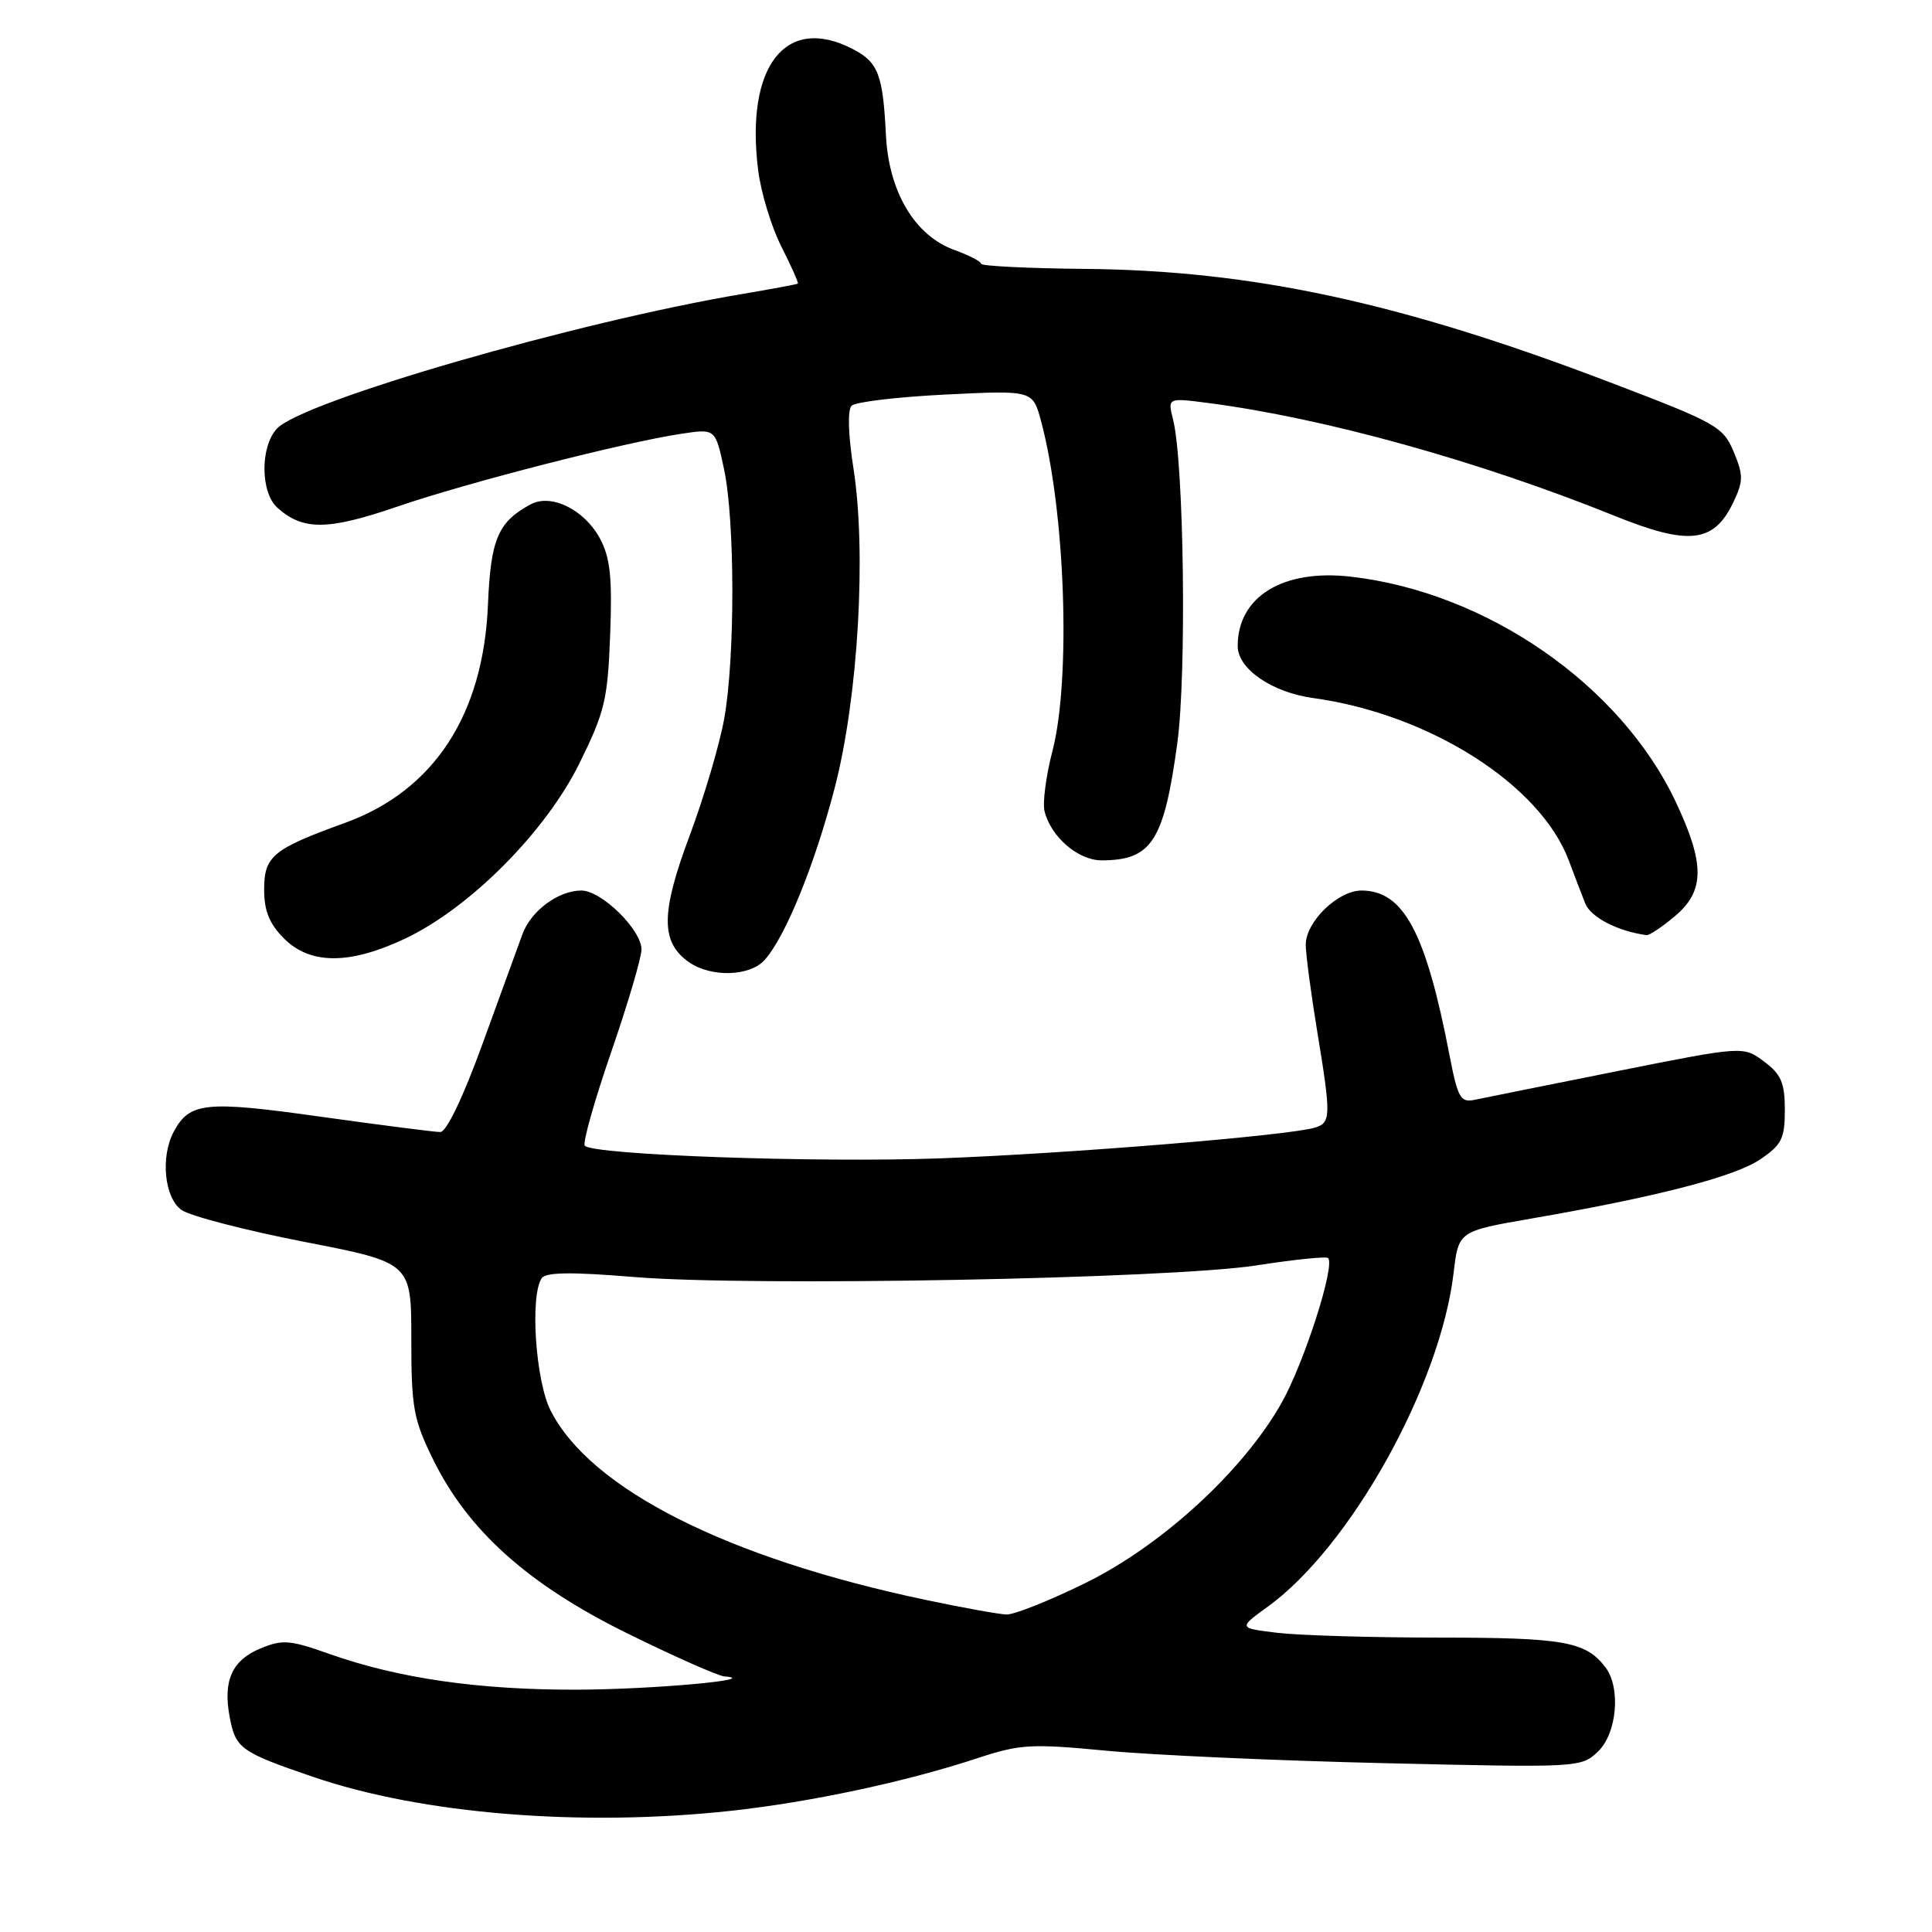 <?xml version="1.0" encoding="UTF-8" standalone="no"?>
<!DOCTYPE svg PUBLIC "-//W3C//DTD SVG 1.1//EN" "http://www.w3.org/Graphics/SVG/1.1/DTD/svg11.dtd" >
<svg xmlns="http://www.w3.org/2000/svg" xmlns:xlink="http://www.w3.org/1999/xlink" version="1.1" viewBox="0 0 256 256">
 <g >
 <path fill="currentColor"
d=" M 96.79 239.95 C 107.38 238.80 120.04 236.10 129.61 232.94 C 135.16 231.11 136.69 231.03 146.61 231.98 C 152.60 232.55 169.20 233.30 183.50 233.63 C 209.19 234.23 209.53 234.22 211.75 232.08 C 214.27 229.66 214.79 223.62 212.72 220.91 C 210.11 217.51 207.24 217.00 190.82 216.99 C 181.84 216.99 172.15 216.70 169.29 216.36 C 164.07 215.73 164.07 215.73 167.99 212.89 C 178.96 204.95 190.86 183.57 192.61 168.66 C 193.26 163.14 193.26 163.14 202.88 161.47 C 219.49 158.60 229.81 155.93 233.21 153.64 C 236.09 151.70 236.50 150.87 236.50 147.07 C 236.50 143.48 236.01 142.35 233.75 140.66 C 230.99 138.60 230.99 138.60 214.25 141.94 C 205.04 143.78 196.55 145.49 195.40 145.73 C 193.53 146.13 193.16 145.48 192.07 139.84 C 188.93 123.52 185.98 118.00 180.40 118.00 C 177.27 118.00 172.99 122.17 173.02 125.20 C 173.03 126.47 173.70 131.55 174.51 136.50 C 176.39 147.92 176.37 148.75 174.25 149.41 C 170.92 150.46 141.44 152.87 124.50 153.49 C 108.20 154.08 78.70 153.04 77.49 151.82 C 77.17 151.50 78.73 145.96 80.95 139.51 C 83.18 133.06 85.00 126.89 85.00 125.81 C 85.00 123.20 79.70 118.00 77.04 118.00 C 73.98 118.00 70.35 120.69 69.22 123.80 C 68.68 125.28 66.31 131.79 63.96 138.25 C 61.38 145.37 59.16 150.00 58.34 150.00 C 57.59 150.00 50.46 149.08 42.49 147.97 C 27.23 145.82 25.12 146.04 23.02 149.96 C 21.24 153.30 21.78 158.74 24.07 160.34 C 25.21 161.13 32.52 163.03 40.32 164.55 C 54.50 167.31 54.50 167.31 54.50 177.41 C 54.50 186.51 54.78 188.08 57.39 193.39 C 62.04 202.85 70.01 209.98 83.18 216.46 C 89.38 219.51 95.13 222.06 95.97 222.13 C 101.05 222.54 86.52 223.86 76.50 223.89 C 63.46 223.93 52.81 222.40 43.63 219.15 C 38.40 217.29 37.41 217.22 34.48 218.44 C 30.74 220.01 29.53 222.70 30.43 227.49 C 31.22 231.70 31.85 232.15 41.50 235.45 C 55.92 240.38 77.01 242.09 96.79 239.95 Z  M 101.30 127.22 C 104.06 124.17 107.97 114.56 110.62 104.33 C 113.71 92.39 114.83 73.21 113.09 62.08 C 112.39 57.63 112.29 54.31 112.84 53.76 C 113.34 53.26 118.95 52.59 125.30 52.28 C 136.84 51.71 136.84 51.71 137.94 55.78 C 141.16 67.75 141.93 90.00 139.45 99.53 C 138.60 102.80 138.13 106.39 138.41 107.51 C 139.27 110.91 142.86 114.00 145.96 114.00 C 152.60 114.00 154.23 111.48 156.00 98.47 C 157.25 89.28 156.88 61.32 155.44 55.60 C 154.71 52.70 154.71 52.70 160.11 53.40 C 175.48 55.40 195.90 61.07 213.94 68.35 C 223.78 72.33 227.10 71.95 229.67 66.57 C 231.01 63.75 231.02 62.98 229.72 59.86 C 228.32 56.52 227.46 56.04 213.09 50.57 C 185.52 40.06 165.88 35.83 143.75 35.63 C 136.19 35.56 130.00 35.25 130.00 34.95 C 130.00 34.65 128.41 33.83 126.46 33.12 C 121.22 31.23 117.76 25.43 117.39 17.89 C 116.99 9.83 116.37 8.25 112.98 6.49 C 104.09 1.89 98.74 8.77 100.46 22.56 C 100.83 25.51 102.21 30.06 103.53 32.66 C 104.85 35.27 105.83 37.48 105.72 37.58 C 105.60 37.67 102.35 38.28 98.50 38.93 C 76.47 42.62 39.95 53.19 36.67 56.82 C 34.46 59.25 34.51 65.25 36.75 67.27 C 40.14 70.32 43.42 70.29 52.64 67.13 C 61.94 63.94 82.72 58.61 90.33 57.47 C 94.79 56.80 94.79 56.80 95.93 62.12 C 97.40 68.95 97.41 87.20 95.96 95.24 C 95.34 98.69 93.27 105.69 91.35 110.81 C 87.54 121.02 87.53 124.85 91.30 127.50 C 94.21 129.53 99.33 129.39 101.30 127.22 Z  M 53.68 124.37 C 62.25 120.32 72.28 110.24 76.76 101.18 C 80.14 94.33 80.53 92.71 80.85 84.08 C 81.14 76.47 80.86 73.90 79.49 71.34 C 77.43 67.53 73.05 65.37 70.33 66.82 C 65.99 69.15 65.02 71.42 64.66 80.07 C 64.06 94.75 57.49 104.77 45.68 109.05 C 36.14 112.50 35.00 113.44 35.00 117.89 C 35.00 120.70 35.70 122.43 37.64 124.36 C 41.11 127.84 46.34 127.84 53.68 124.37 Z  M 221.92 121.41 C 225.91 118.06 225.93 114.48 222.03 106.22 C 214.70 90.73 197.00 78.47 178.98 76.41 C 169.99 75.38 164.00 79.06 164.00 85.61 C 164.00 88.63 168.54 91.75 174.03 92.50 C 189.40 94.62 204.09 103.95 207.87 114.01 C 208.59 115.93 209.57 118.50 210.05 119.71 C 210.77 121.54 214.37 123.40 218.17 123.91 C 218.54 123.96 220.23 122.83 221.92 121.41 Z  M 122.63 211.99 C 96.38 206.46 78.26 197.32 72.97 186.93 C 70.97 183.02 70.20 171.77 71.77 169.38 C 72.30 168.57 75.67 168.52 84.00 169.21 C 99.52 170.49 155.01 169.45 166.50 167.67 C 171.45 166.90 175.71 166.46 175.97 166.69 C 176.98 167.59 172.81 180.59 169.81 185.90 C 164.74 194.88 153.97 204.77 143.84 209.75 C 139.09 212.09 134.36 213.97 133.35 213.93 C 132.33 213.89 127.51 213.02 122.63 211.99 Z "/>
</g>
</svg>
